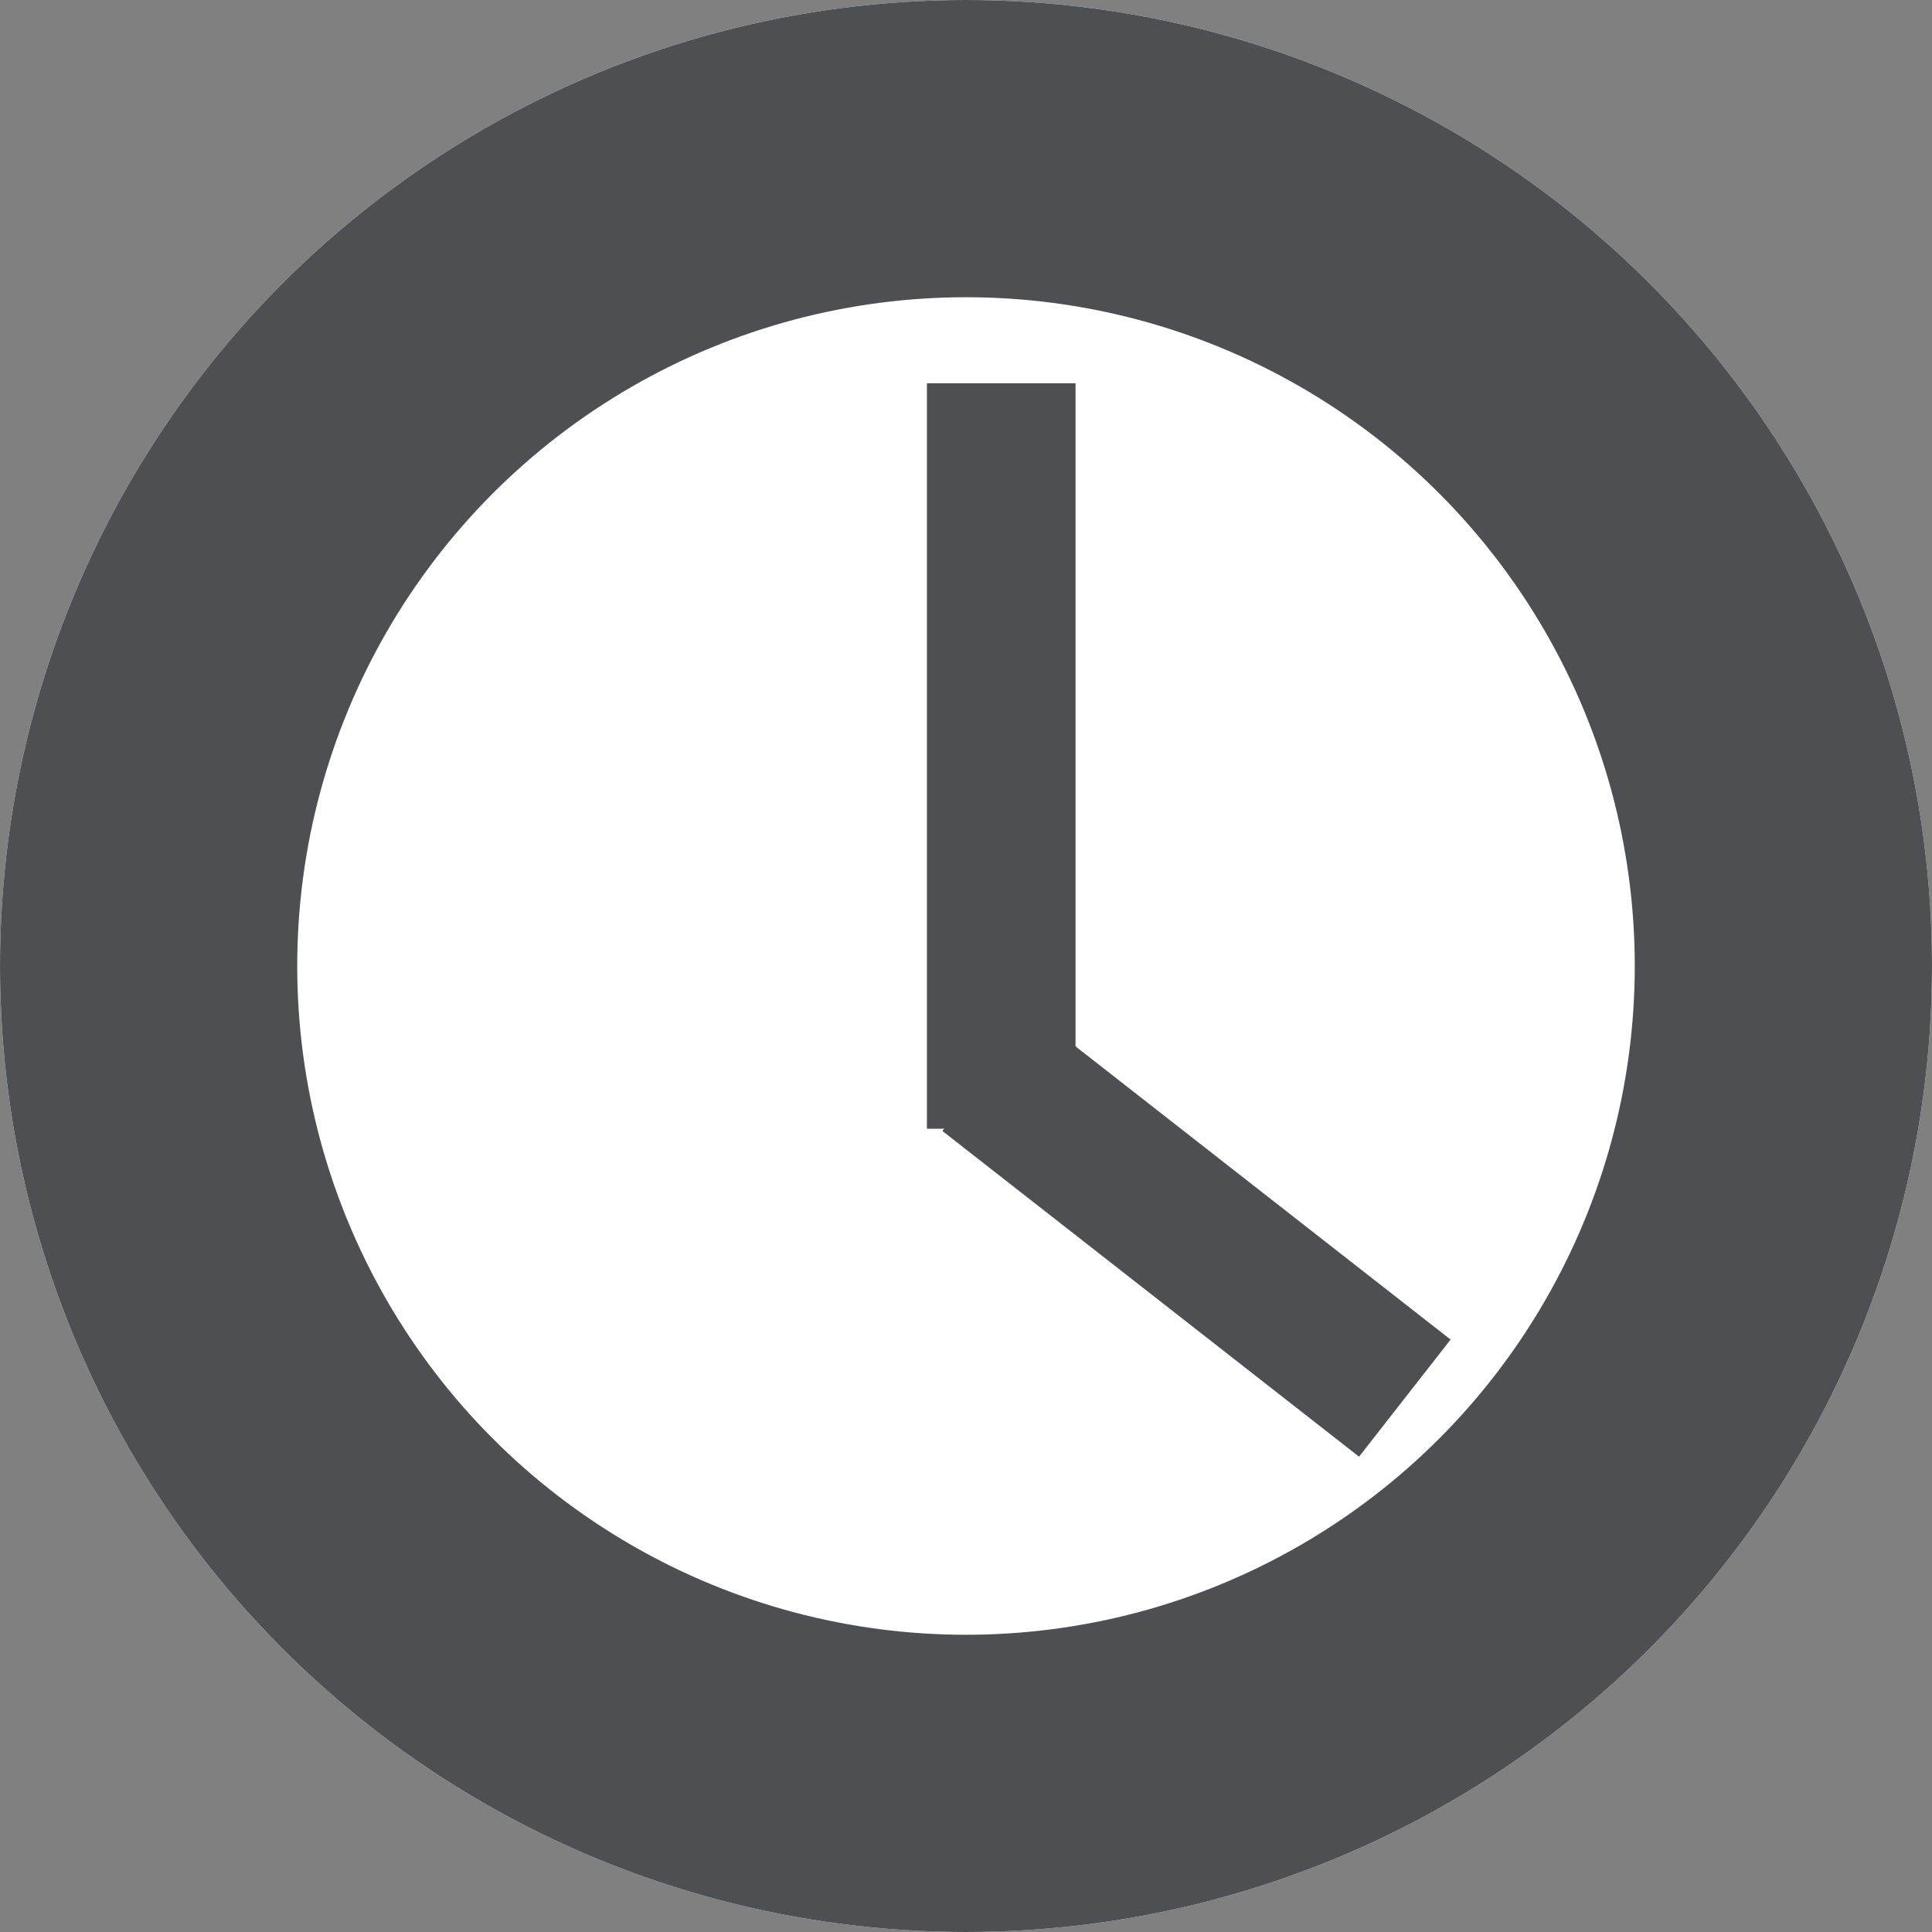 <svg xmlns="http://www.w3.org/2000/svg" width="13" height="13" viewBox="0 0 13 13">
  <rect x="0" y="0" width="13" height="13" fill="#808080" stroke="none"/>
  <g id="Clock_icon" data-name="Clock icon" transform="translate(-397 -626)">
    <g id="Ellipse_14" data-name="Ellipse 14" transform="translate(397 626)" fill="#fff" stroke="#4d4f53" stroke-width="2">
      <circle cx="6.5" cy="6.5" r="6.5" stroke="none"/>
      <circle cx="6.5" cy="6.5" r="5.5" fill="none"/>
    </g>
    <path id="Path_96" data-name="Path 96" d="M1801.313-8413.437v5.016" transform="translate(-1397.576 9042.016)" fill="none" stroke="#4d4f53" stroke-width="1"/>
    <path id="Path_97" data-name="Path 97" d="M0,0V3.558" transform="matrix(0.616, -0.788, 0.788, 0.616, 403.649, 633.216)" fill="none" stroke="#4d4f53" stroke-width="1"/>
  </g>
</svg>
